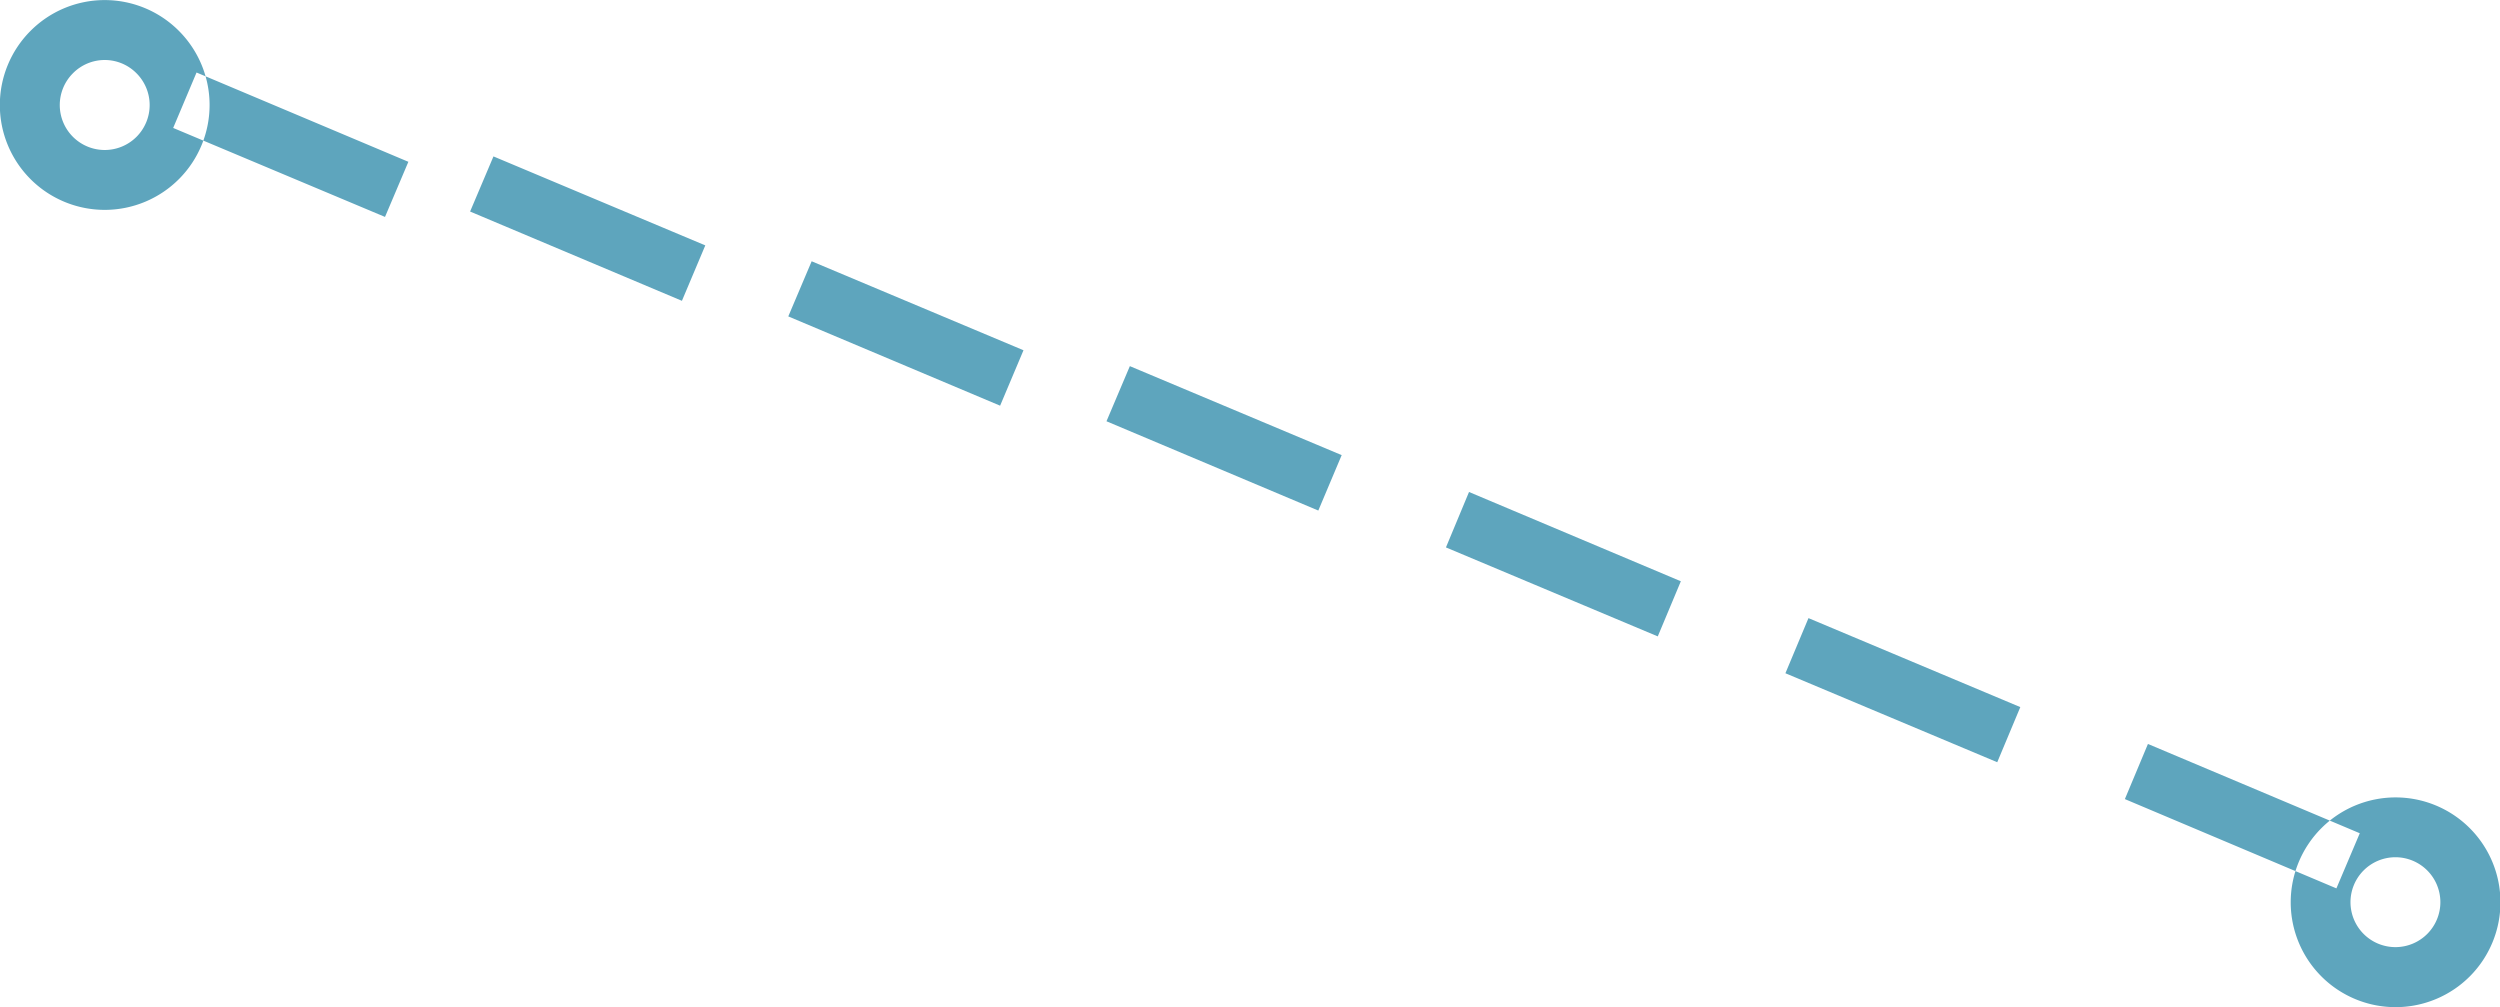 <svg xmlns="http://www.w3.org/2000/svg" width="83.44" height="33.62" viewBox="0 0 83.44 33.62">
<defs>
    <style>
      .cls-1 {
        fill: #5ea5bd;
        fill-rule: evenodd;
      }
    </style>
  </defs>
  <path id="_4" data-name="4" class="cls-1" d="M1111.24,4758.21a3.5,3.5,0,1,1-4.95.02A3.495,3.495,0,0,1,1111.24,4758.21Zm-1.41,1.42a1.5,1.5,0,1,1-2.12.01A1.491,1.491,0,0,1,1109.83,4759.63Zm77.87,25.19a3.5,3.5,0,1,1-4.95.02A3.5,3.5,0,0,1,1187.7,4784.82Zm-1.41,1.42a1.5,1.5,0,1,1-2.13.01A1.5,1.5,0,0,1,1186.29,4786.24Zm-74.45-26.63,7.07,2.98-0.78,1.84-7.07-2.97Zm9.91,2.8,7.07,2.97-0.78,1.85-7.07-2.98Zm10.62,3.5,7.07,2.97-0.78,1.85-7.07-2.98Zm10.62,3.5,7.07,2.97-0.78,1.85-7.07-2.98Zm11.32,4.2,7.07,2.98-0.77,1.84-7.07-2.97Zm11.33,4.21,7.07,2.97-0.77,1.84-7.07-2.97Zm11.33,4.2,7.07,2.98-0.78,1.84-7.06-2.98Z" transform="translate(-1105.28 -4757.19)"/>
</svg>
